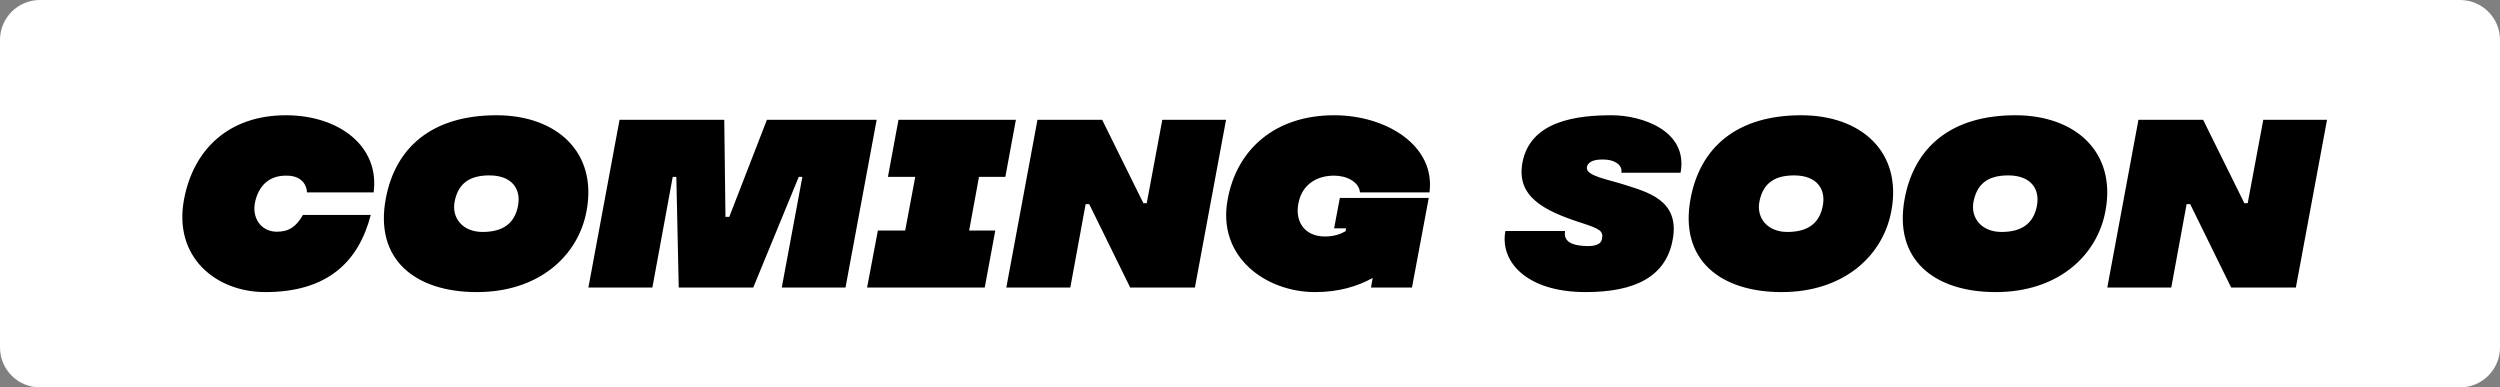 <svg width="500.8" height="77.6" viewBox="0 0 626 97" fill="none" xmlns="http://www.w3.org/2000/svg">
<rect x="0" y="0" width="626" height="97" fill="#808080" stroke="none"/>
<path d="M0 10C0 4.477 4.477 0 10 0H616C621.523 0 626 4.477 626 10V87C626 92.523 621.523 97 616 97H10C4.477 97 0 92.523 0 87V10Z" fill="white"/>
<path d="M71.593 43.98C67.573 43.98 64.993 46.26 63.973 50.16C62.833 54.48 65.353 58.02 69.313 58.02C72.373 58.02 74.173 56.76 75.853 53.82H92.833C89.833 65.46 82.093 73.14 66.433 73.14C54.073 73.14 43.333 64.38 46.093 49.86C48.493 37.2 57.493 28.86 71.593 28.86C84.853 28.86 95.113 36.6 93.553 48.18H76.873C76.693 45.48 74.713 43.92 71.593 43.98ZM124.32 28.86C139.26 28.86 149.64 37.98 146.88 52.8C144.84 63.96 135.06 73.14 119.4 73.14C104.16 73.14 93.72 65.16 96.6 49.74C99 36.9 108.18 28.86 124.32 28.86ZM129.72 51.48C130.5 47.28 128.16 43.92 122.52 43.92C116.94 43.92 114.6 46.5 113.82 50.58C113.1 54.54 115.8 58.08 120.84 58.08C125.82 58.08 128.88 56.04 129.72 51.48ZM192.034 30H219.514L211.714 72H195.754L200.914 44.28H200.014L188.614 72H169.954L169.354 44.28H168.454L163.354 72H147.334L155.134 30H181.354L181.654 54.3H182.614L192.034 30ZM251.739 44.28H245.139L242.679 57.72H249.219L246.579 72H217.119L219.819 57.72H226.659L229.179 44.28H222.339L224.979 30H254.379L251.739 44.28ZM307.002 30L299.202 72H283.002L272.742 51.12H271.842L268.002 72H251.982L259.782 30H275.982L286.302 50.88H287.142L291.042 30H307.002ZM334.059 43.98C329.619 43.98 326.319 46.26 325.299 50.16C323.919 55.26 326.559 59.22 331.779 59.22C333.879 59.22 335.559 58.68 336.939 57.9L337.059 57.18H334.059L335.499 49.56H357.759L353.559 72H343.299L343.719 69.6C339.819 71.76 335.079 73.14 329.319 73.14C317.019 73.14 304.659 64.38 307.419 49.86C309.759 37.2 319.479 28.86 334.059 28.86C347.319 28.86 359.499 36.6 357.939 48.18H340.539C340.299 45.54 337.239 43.98 334.059 43.98ZM420.812 43.26C415.832 43.26 405.992 43.26 405.992 43.26C406.352 41.1 403.952 40.02 401.912 39.96C399.452 39.84 397.652 40.32 397.352 41.88C396.992 44.04 402.692 44.94 406.592 46.2C412.292 48.06 420.752 49.98 418.832 60.06C417.152 69.24 409.472 73.14 397.052 73.14C382.112 73.14 375.512 65.4 376.952 57.84C381.272 57.84 391.892 57.84 391.892 57.84C391.412 60.66 393.932 61.38 396.332 61.56C399.152 61.8 400.892 61.32 401.132 59.82C401.492 57.9 400.772 57.36 396.152 55.86C386.192 52.68 379.712 49.08 381.212 40.74C383.192 30.12 395.132 28.86 403.592 28.86C410.972 28.86 422.792 32.64 420.812 43.26ZM451.039 28.86C465.979 28.86 476.359 37.98 473.599 52.8C471.559 63.96 461.779 73.14 446.119 73.14C430.879 73.14 420.439 65.16 423.319 49.74C425.719 36.9 434.899 28.86 451.039 28.86ZM456.439 51.48C457.219 47.28 454.879 43.92 449.239 43.92C443.659 43.92 441.319 46.5 440.539 50.58C439.819 54.54 442.519 58.08 447.559 58.08C452.539 58.08 455.599 56.04 456.439 51.48ZM504.652 28.86C519.592 28.86 529.972 37.98 527.212 52.8C525.172 63.96 515.392 73.14 499.732 73.14C484.492 73.14 474.052 65.16 476.932 49.74C479.332 36.9 488.512 28.86 504.652 28.86ZM510.052 51.48C510.832 47.28 508.492 43.92 502.852 43.92C497.272 43.92 494.932 46.5 494.152 50.58C493.432 54.54 496.132 58.08 501.172 58.08C506.152 58.08 509.212 56.04 510.052 51.48ZM582.686 30L574.886 72H558.686L548.426 51.12H547.526L543.686 72H527.666L535.466 30H551.666L561.986 50.88H562.826L566.726 30H582.686Z" fill="black"/>
</svg>
